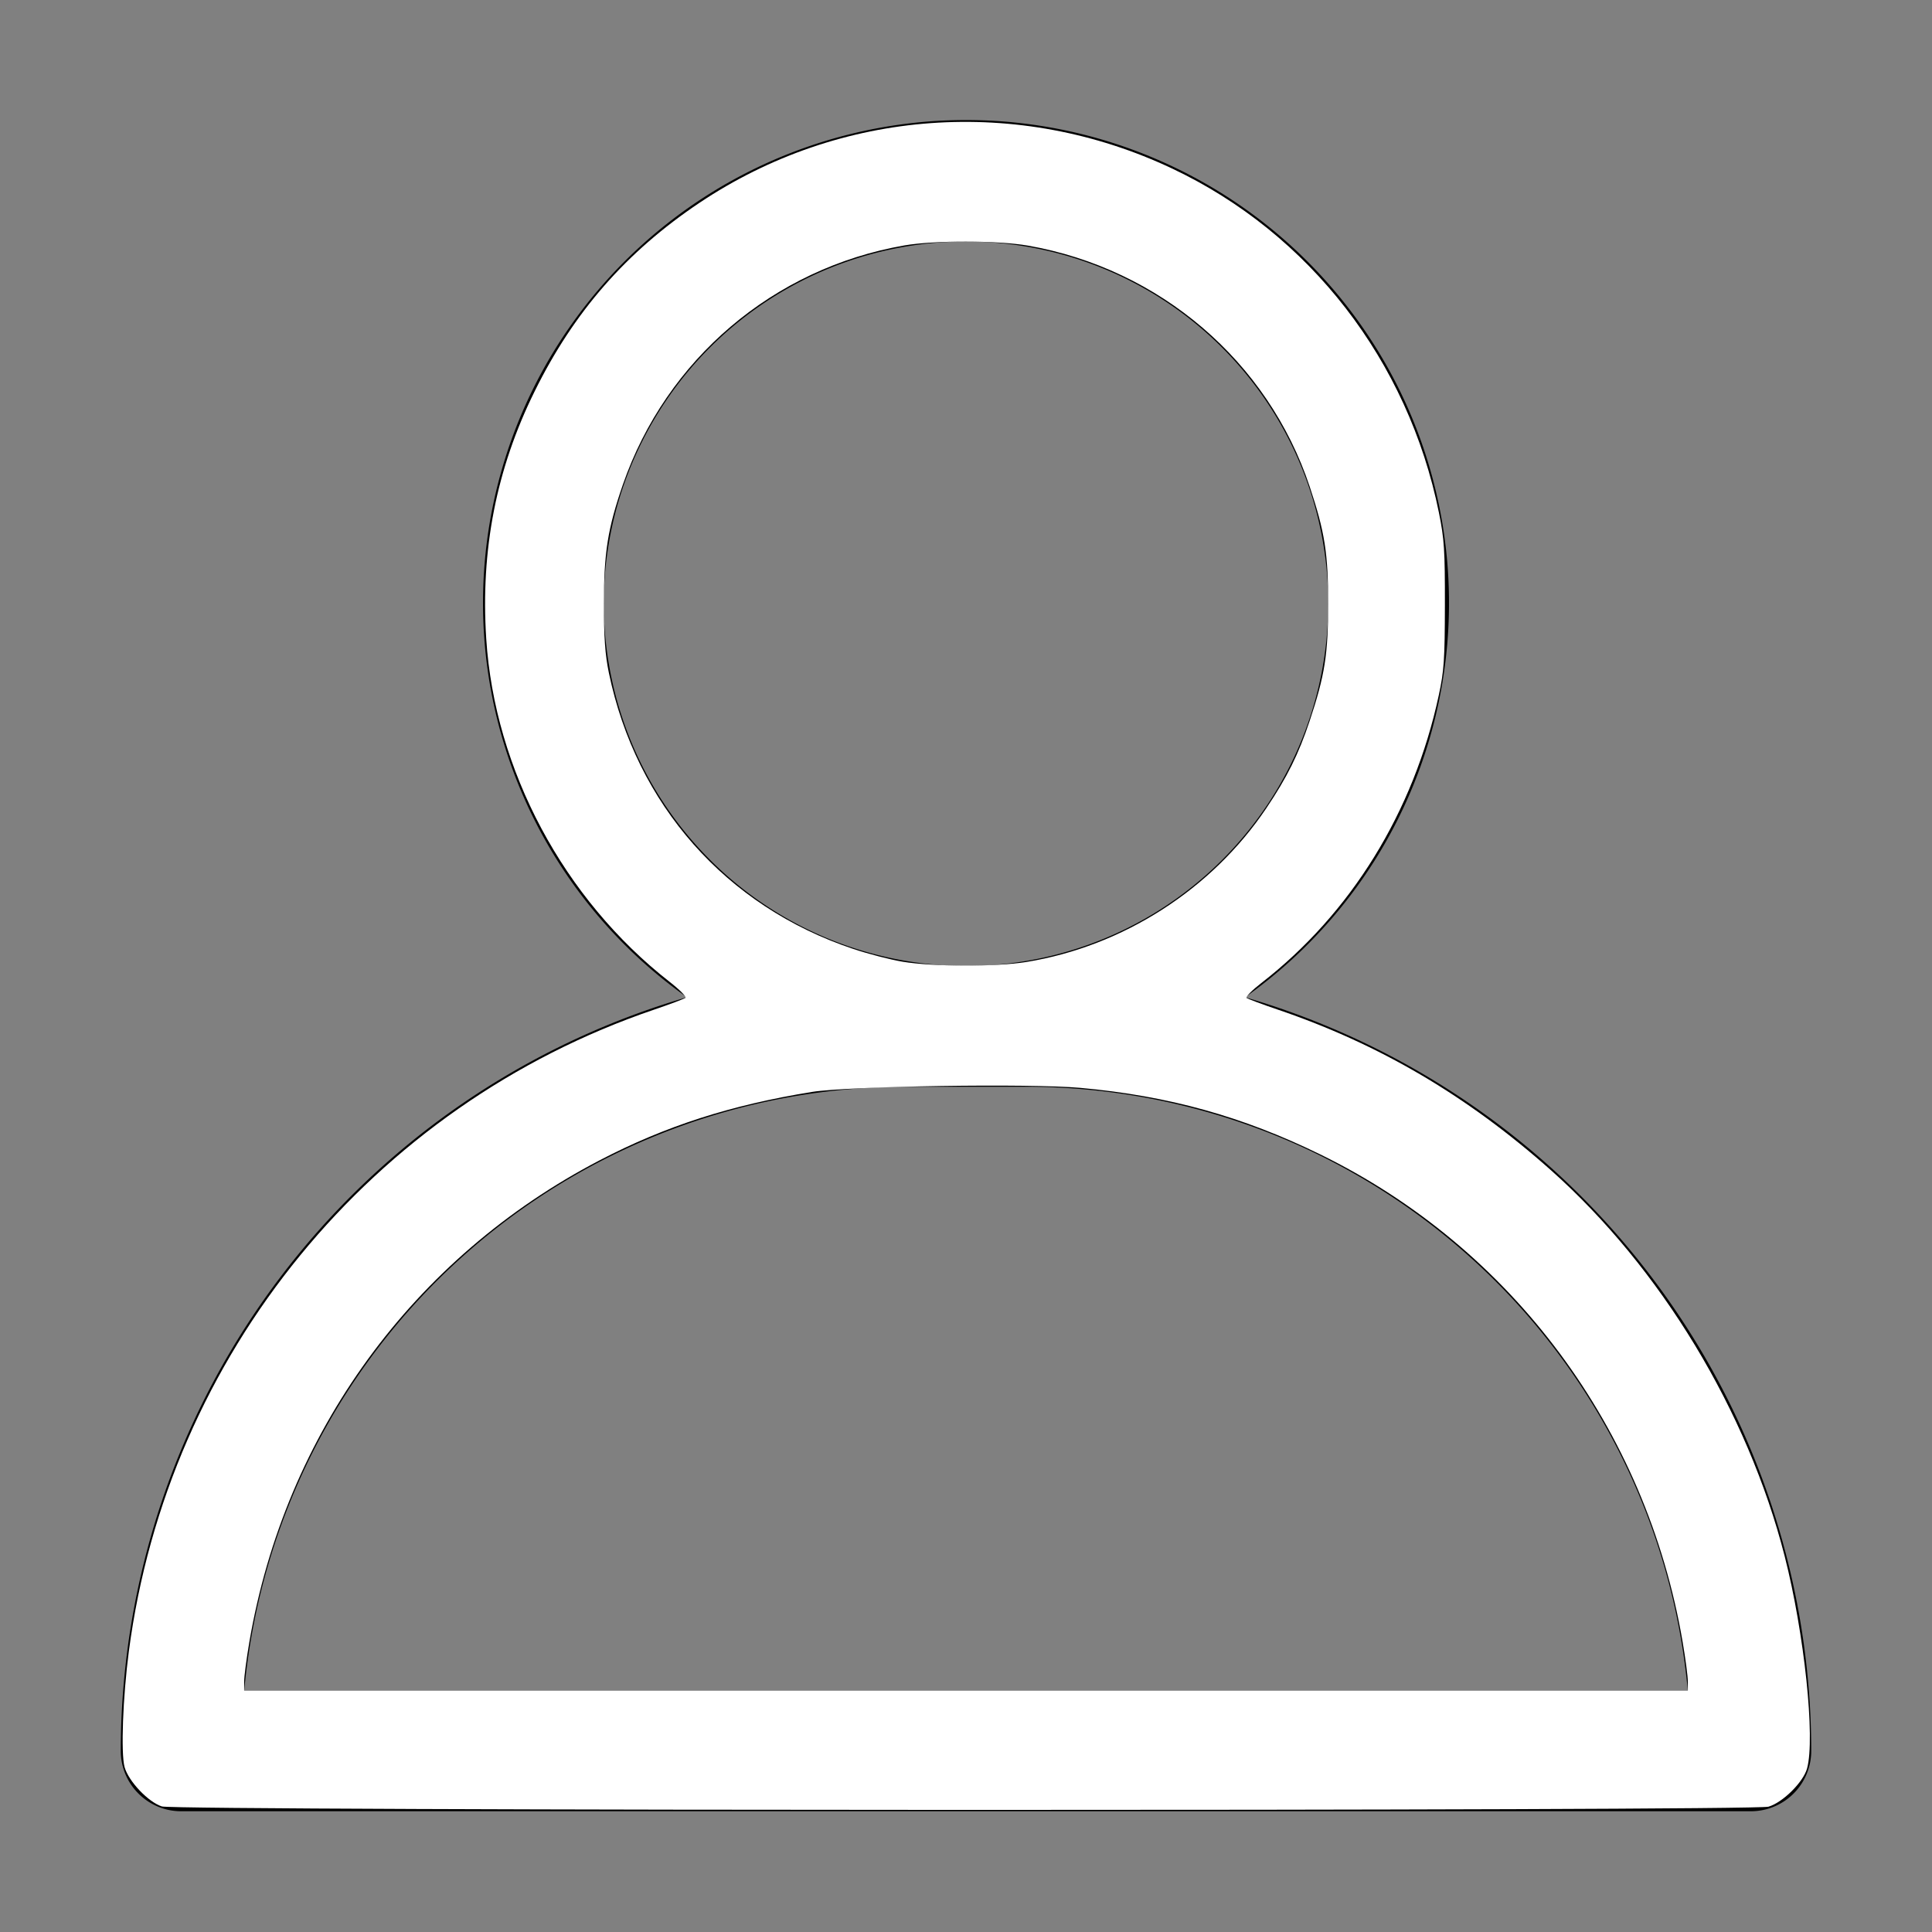 <?xml version="1.0" encoding="UTF-8" standalone="no"?>
<svg
   xmlns:dc="http://purl.org/dc/elements/1.1/"
   xmlns:cc="http://creativecommons.org/ns#"
   xmlns:rdf="http://www.w3.org/1999/02/22-rdf-syntax-ns#"
   xmlns:svg="http://www.w3.org/2000/svg"
   xmlns="http://www.w3.org/2000/svg"
   xmlns:sodipodi="http://sodipodi.sourceforge.net/DTD/sodipodi-0.dtd"
   xmlns:inkscape="http://www.inkscape.org/namespaces/inkscape"
   viewBox="0 0 64 64"
   version="1.1"
   id="svg71"
   sodipodi:docname="user.svg"
   inkscape:version="1.0.1 (3bc2e813f5, 2020-09-07)">
  <rect x="0" y="0" width="64" height="64" fill="#808080" stroke="none"/>
  <defs
     id="defs75" />
  <sodipodi:namedview
     pagecolor="#ffffff"
     bordercolor="#666666"
     borderopacity="1"
     objecttolerance="10"
     gridtolerance="10"
     guidetolerance="10"
     inkscape:pageopacity="0"
     inkscape:pageshadow="2"
     inkscape:window-width="1500"
     inkscape:window-height="938"
     id="namedview73"
     showgrid="false"
     inkscape:zoom="11.375"
     inkscape:cx="32"
     inkscape:cy="32"
     inkscape:window-x="-6"
     inkscape:window-y="-6"
     inkscape:window-maximized="1"
     inkscape:current-layer="svg71" />
  <title
     id="title66" />
  <g
     id="User">
    <path
       d="M41.245,33.035a16,16,0,1,0-18.49,0A26.041,26.041,0,0,0,4,58a2,2,0,0,0,2,2H58a2,2,0,0,0,2-2A26.041,26.041,0,0,0,41.245,33.035ZM20,20A12,12,0,1,1,32,32,12.014,12.014,0,0,1,20,20ZM8.09,56A22.029,22.029,0,0,1,30,36h4A22.029,22.029,0,0,1,55.91,56Z"
       id="path68" />
  </g>
  <path
     style="fill:#ffffff;stroke-width:0.088"
     d="M 5.363,59.841 C 4.913,59.698 4.255,59.004 4.127,58.538 4.001,58.077 4.069,56.224 4.268,54.705 5.555,44.886 12.318,36.625 21.67,33.445 c 0.532,-0.181 0.999,-0.357 1.038,-0.391 0.039,-0.034 -0.198,-0.273 -0.527,-0.53 -3.506,-2.738 -5.796,-7.023 -6.074,-11.367 -0.189,-2.951 0.332,-5.615 1.602,-8.19 1.3,-2.636 3.041,-4.627 5.458,-6.246 4.66,-3.12 10.569,-3.548 15.67,-1.134 4.546,2.151 7.809,6.362 8.829,11.395 0.177,0.876 0.201,1.246 0.198,3.062 -0.003,1.806 -0.029,2.182 -0.203,2.989 -0.832,3.864 -2.907,7.227 -5.884,9.536 -0.304,0.236 -0.521,0.455 -0.484,0.488 0.038,0.033 0.504,0.207 1.036,0.388 3.362,1.142 6.28,2.858 9.047,5.319 3.644,3.241 6.517,7.987 7.745,12.794 0.65,2.545 1.017,6.028 0.74,7.025 -0.126,0.454 -0.803,1.125 -1.277,1.266 -0.498,0.148 -52.754,0.14 -53.221,-0.008 z M 55.912,55.701 c 0,-0.164 -0.078,-0.758 -0.174,-1.319 -1.207,-7.058 -5.647,-13.031 -11.997,-16.138 -2.582,-1.263 -5.029,-1.942 -7.953,-2.207 -1.652,-0.15 -7.694,-0.059 -8.887,0.134 -2.691,0.434 -4.864,1.133 -7.032,2.263 C 13.675,41.66 9.443,47.476 8.262,54.382 8.166,54.943 8.088,55.537 8.088,55.701 V 56 H 32 55.912 Z M 34,31.867 c 3.199,-0.519 6.139,-2.403 7.948,-5.093 0.689,-1.024 1.071,-1.795 1.436,-2.892 C 43.886,22.375 43.997,21.672 43.997,20 c 0,-1.672 -0.111,-2.375 -0.612,-3.882 C 42.004,11.968 38.417,8.9 34.055,8.137 33.047,7.961 30.947,7.958 29.953,8.131 25.617,8.887 22.071,11.902 20.634,16.051 20.134,17.497 20.005,18.306 20.005,20 c 0,1.116 0.041,1.695 0.164,2.286 0.906,4.373 3.883,7.739 8.091,9.147 0.496,0.166 1.233,0.357 1.64,0.425 1.005,0.168 3.091,0.173 4.102,0.009 z"
     id="path79" />
</svg>
